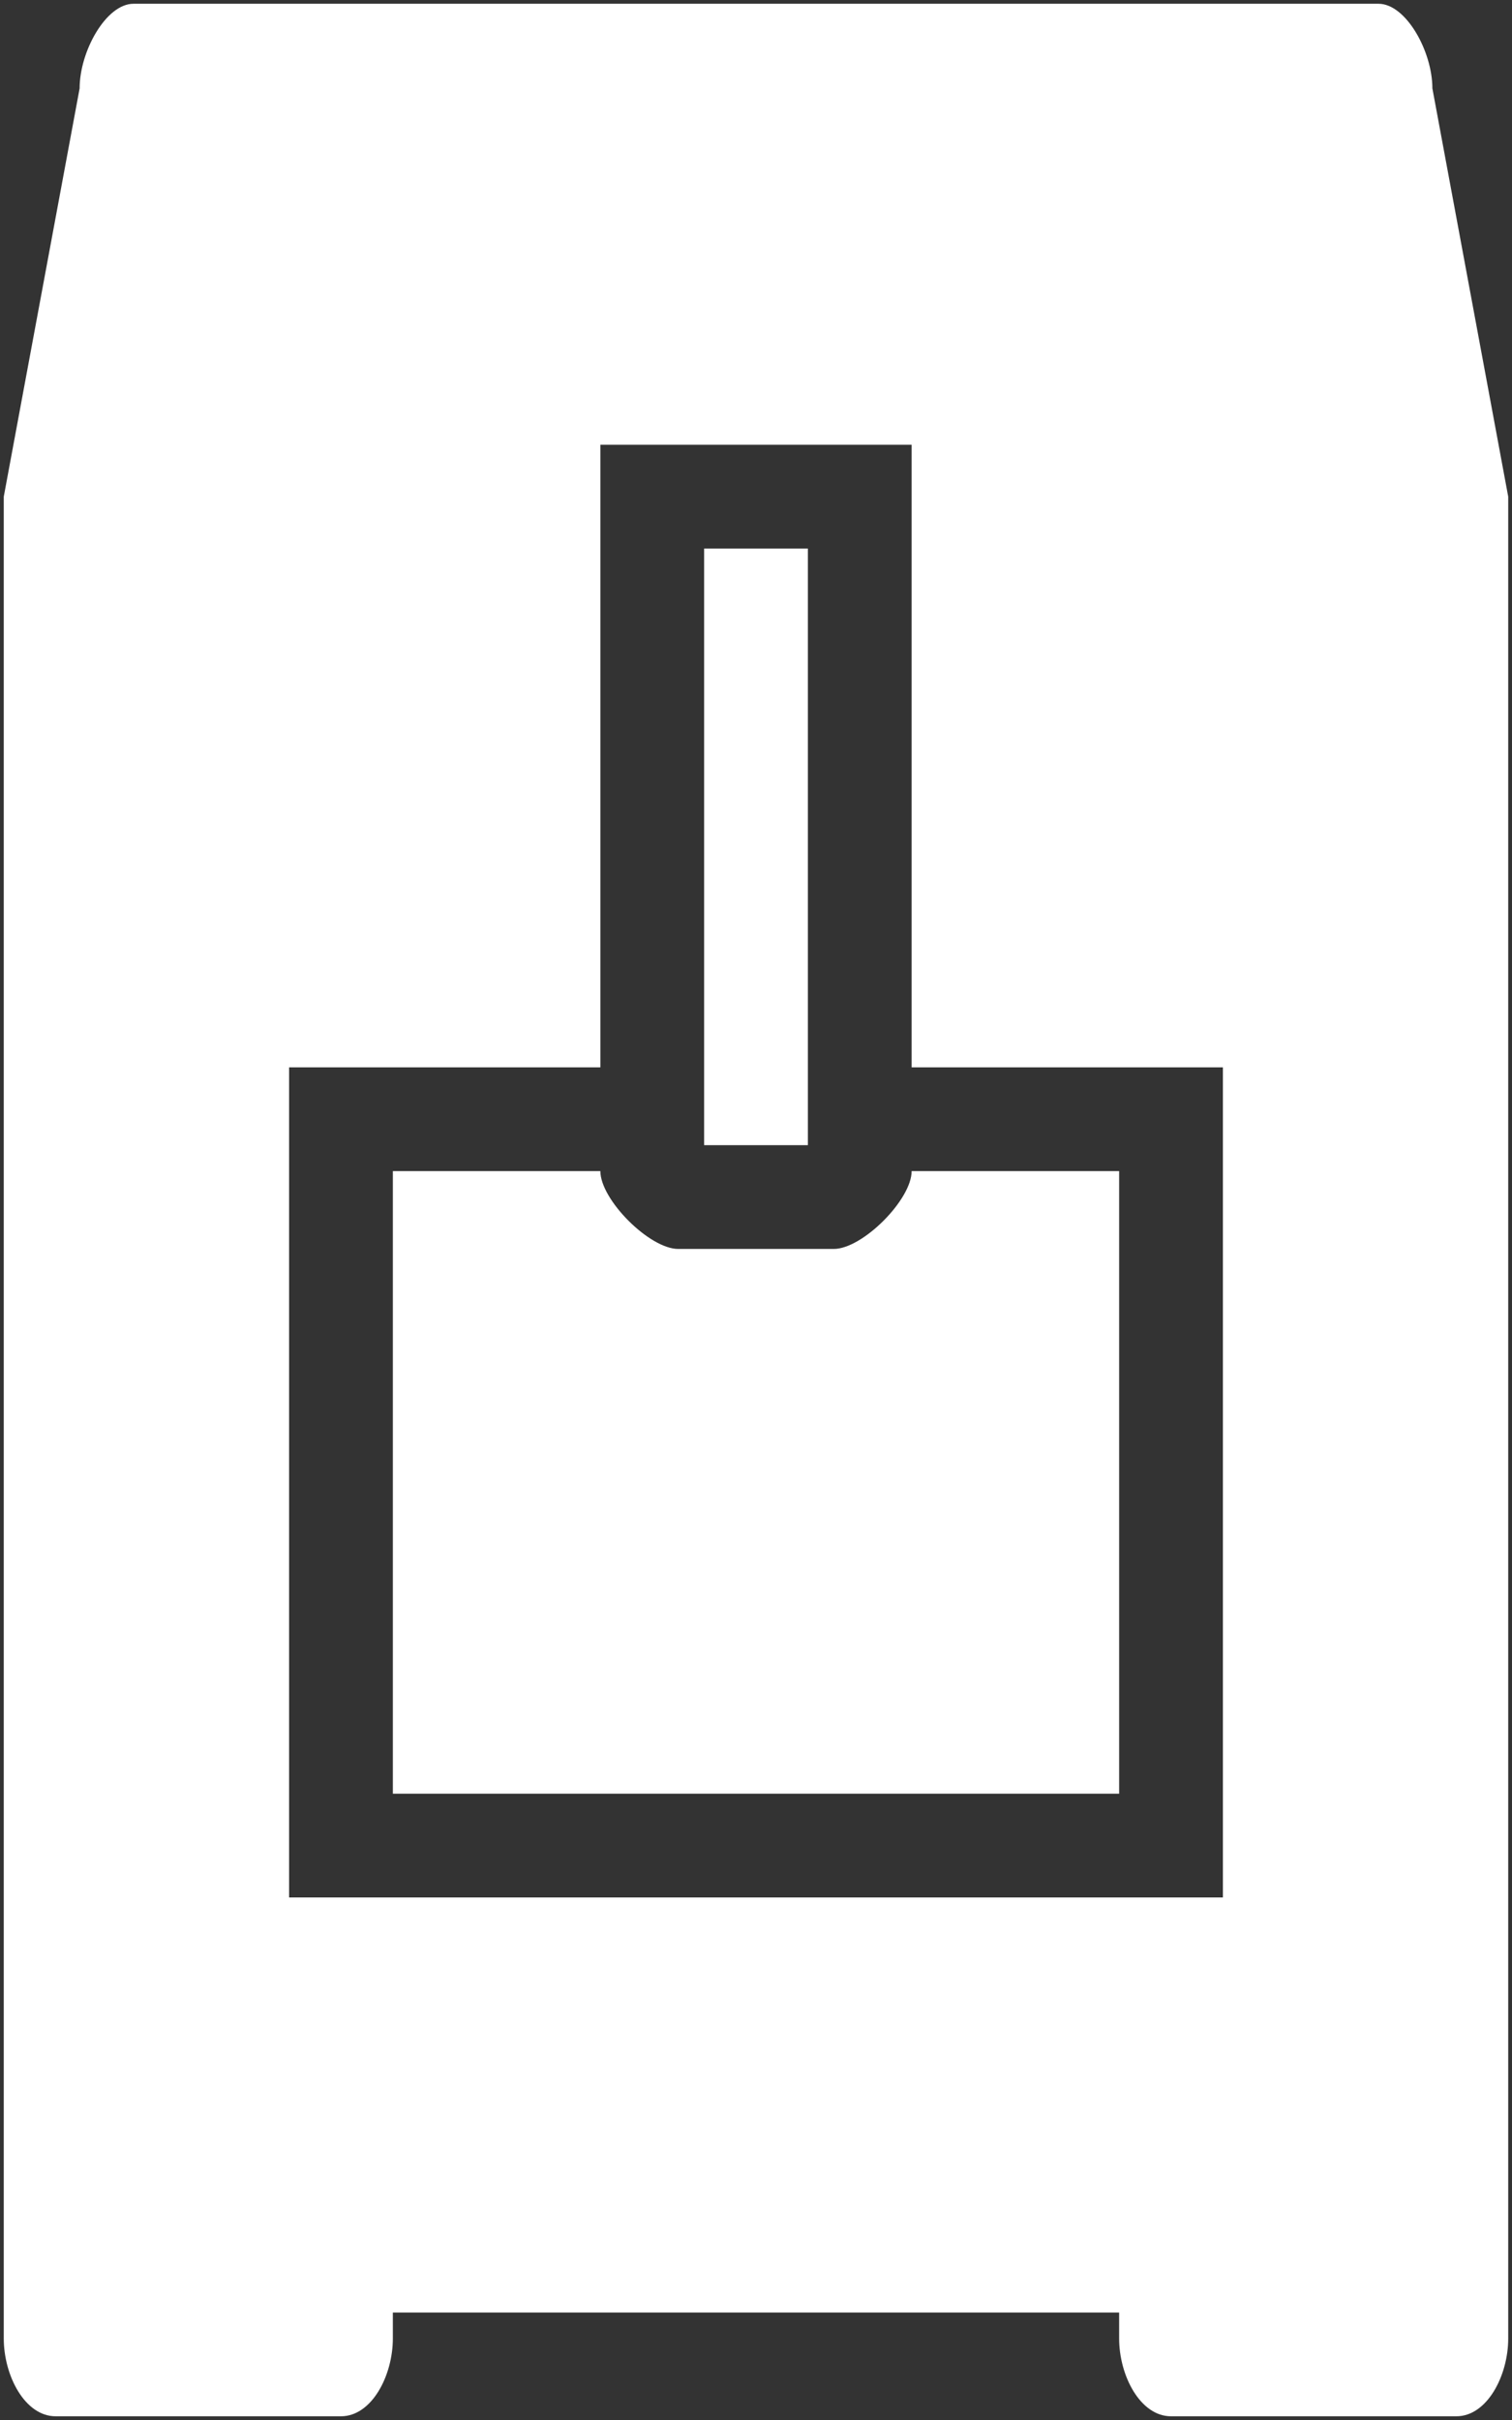 <?xml version="1.0" encoding="utf-8"?>
<!-- Generator: Adobe Illustrator 17.0.0, SVG Export Plug-In . SVG Version: 6.00 Build 0)  -->
<!DOCTYPE svg PUBLIC "-//W3C//DTD SVG 1.1//EN" "http://www.w3.org/Graphics/SVG/1.1/DTD/svg11.dtd">
<svg version="1.1" id="Lager_1" xmlns="http://www.w3.org/2000/svg" xmlns:xlink="http://www.w3.org/1999/xlink" x="0px" y="0px"
	 width="200.57px" height="321px" viewBox="0 0 200.57 321" enable-background="new 0 0 200.57 321" xml:space="preserve">
<rect x="0" y="0" width="200.57" height="321" fill="#333333" stroke="none"/>
<g>
	<path fill="#FFFFFF" d="M120.93,155.338c0,3.801-6.522,10.323-10.323,10.323H89.962c-3.8,0-10.322-6.522-10.322-10.323H52.113
		v82.581h96.344v-82.581L120.93,155.338L120.93,155.338z"/>
</g>
<path fill="#FFFFFF" d="M190.008,11.724c0-4.93-3.517-11.224-7.142-11.224h-21.437c-0.089,0-1.045,0-2.649,0
	c-11.742,0-58.495,0-58.495,0s-46.752,0-58.494,0h-2.649H17.705c-3.626,0-7.143,6.294-7.143,11.224L0.5,65.876v244.301
	c0,4.93,2.799,10.323,6.882,10.323h37.849c4.083,0,6.881-5.393,6.881-10.323v-3.441h48.172h48.172v3.441
	c0,4.93,2.799,10.323,6.882,10.323h37.849c4.083,0,6.881-5.393,6.881-10.323V65.876L190.008,11.724z M162.22,251.683H38.349V141.575
	H79.64v-82.58h41.29v82.581h41.29V251.683z"/>
<path fill="#FFFFFF" d="M93.404,72.758h13.763v79.14H93.404V72.758z"/>
</svg>
